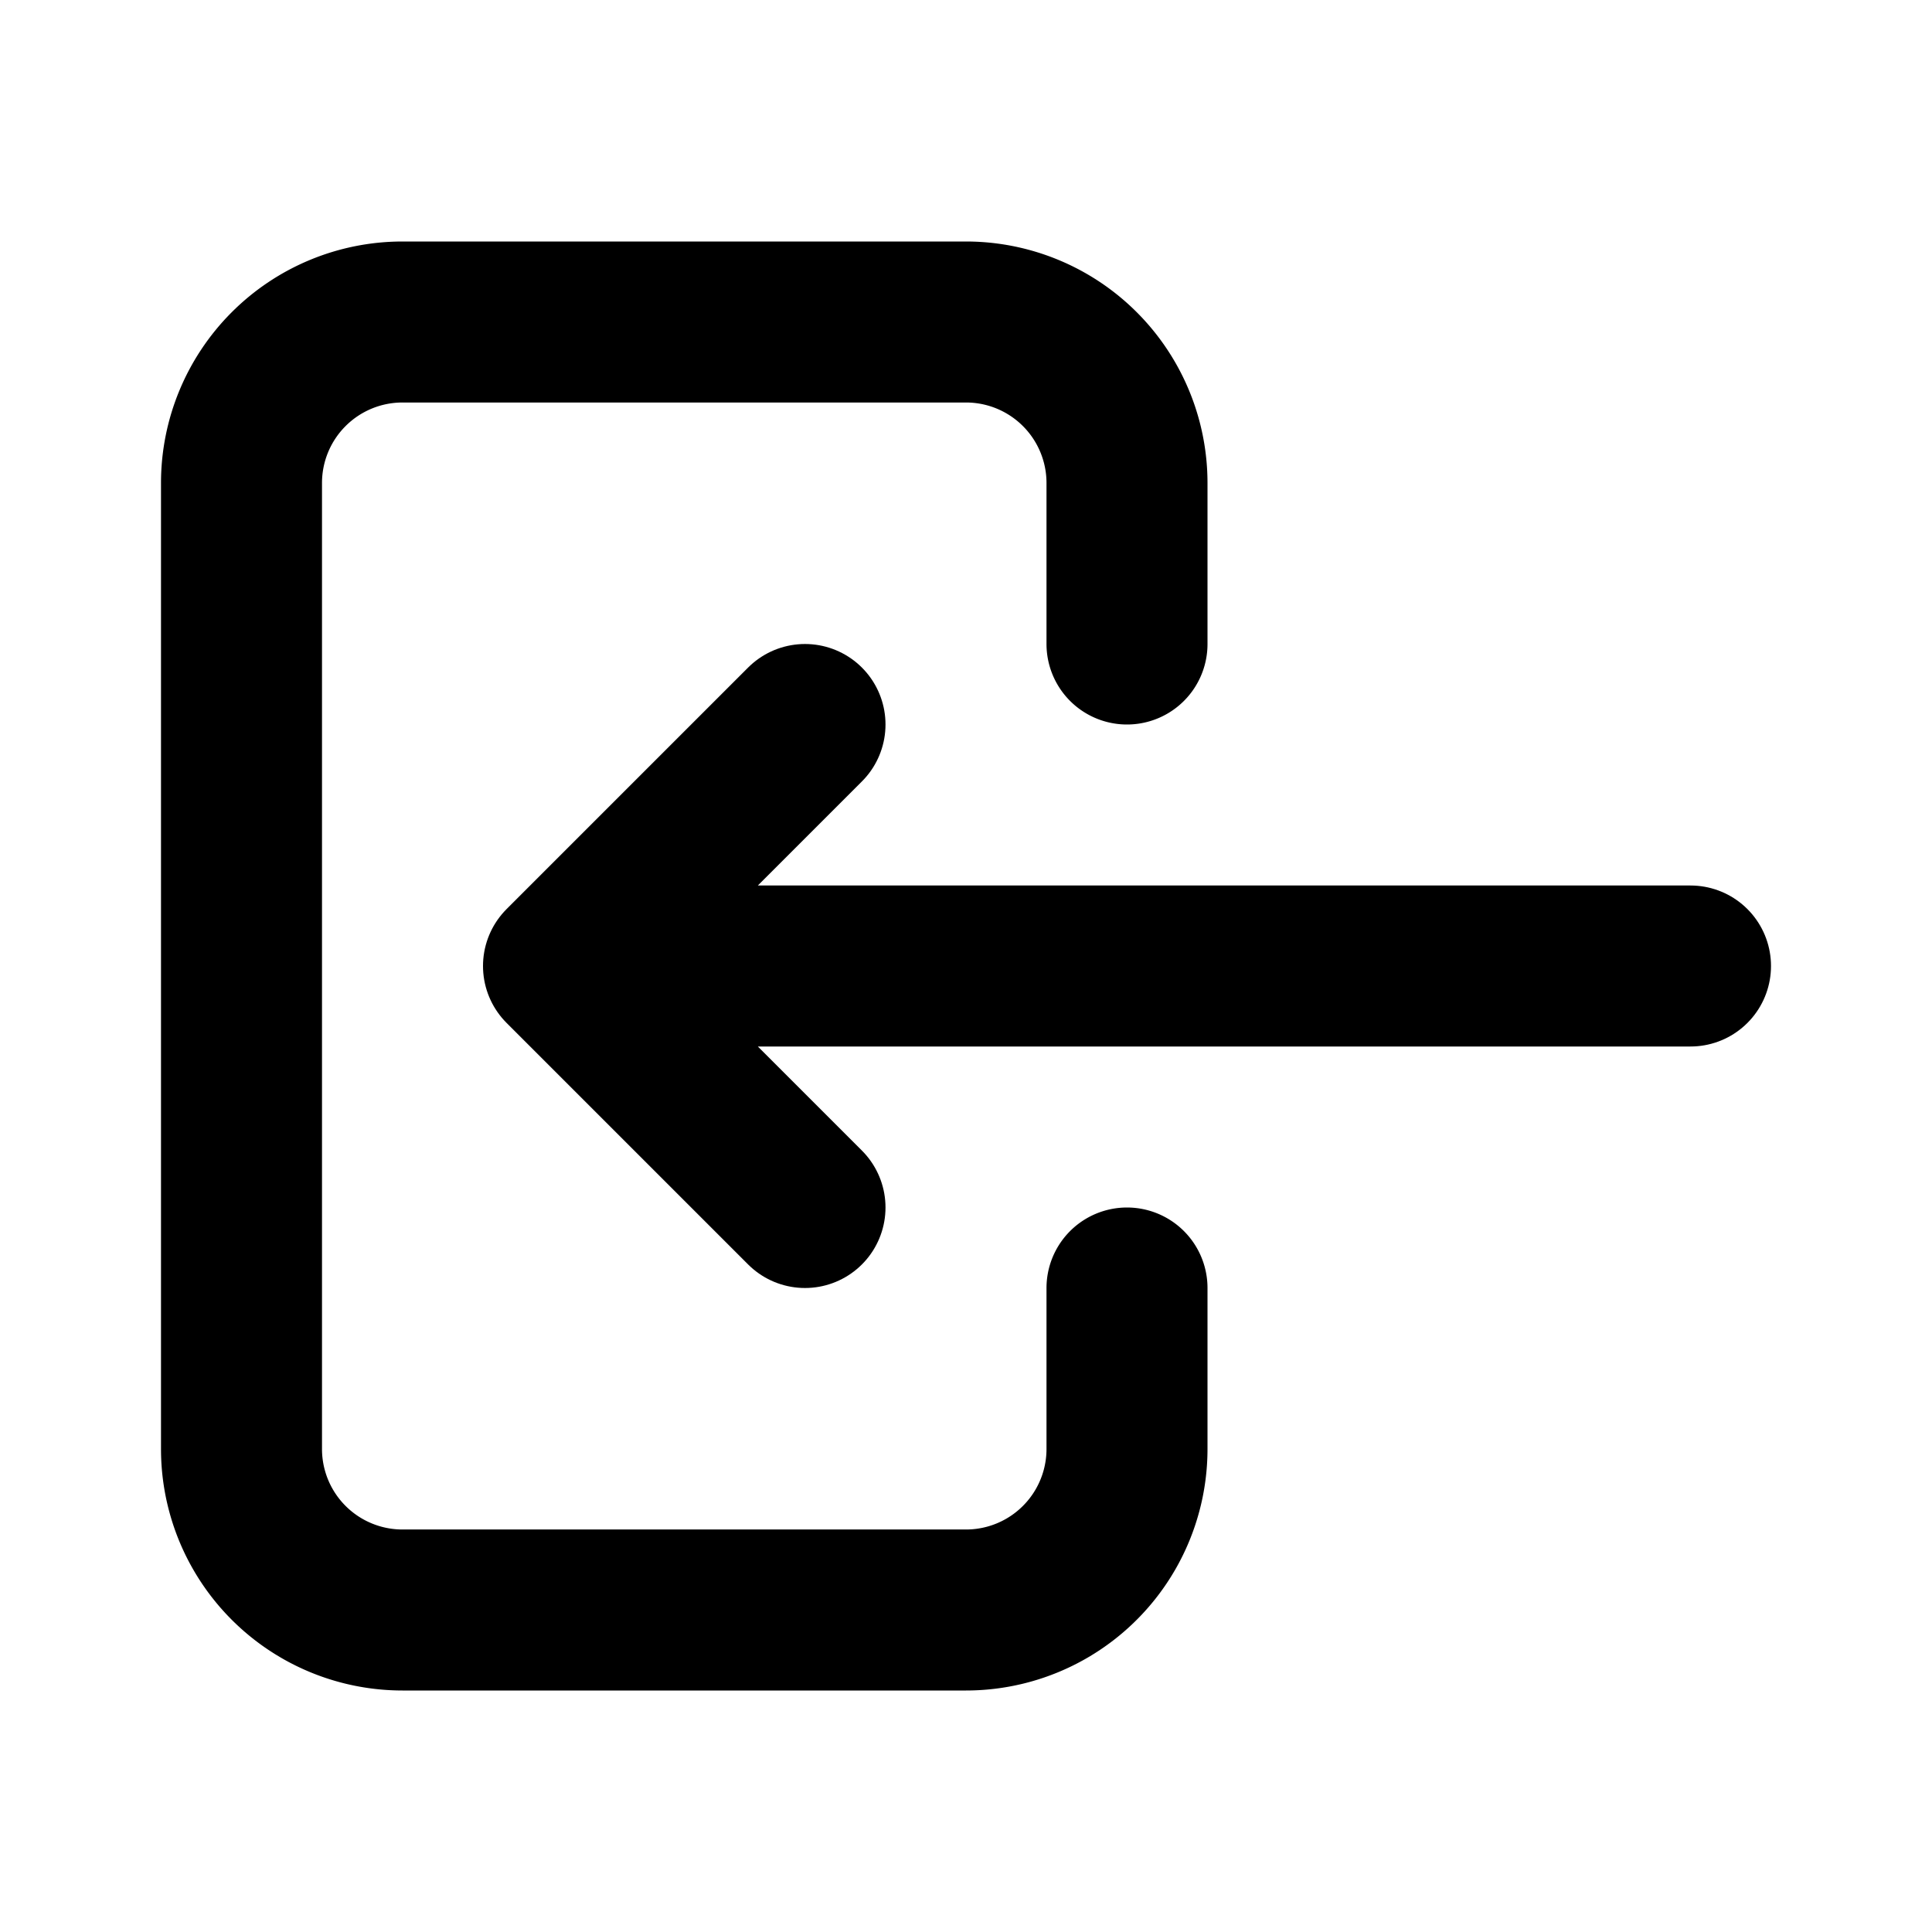 <svg class="icon icon-tabler icon-tabler-logout" width="24" height="24" stroke-width="2" stroke="currentColor" fill="none" stroke-linecap="round" stroke-linejoin="round" xmlns="http://www.w3.org/2000/svg"><path d="M0 0h24v24H0z" stroke="none"/><path d="M14 8V6a2 2 0 0 0-2-2H5a2 2 0 0 0-2 2v12a2 2 0 0 0 2 2h7a2 2 0 0 0 2-2v-2"/><path d="M21 12H7l3 3m0-6-3 3"/></svg>